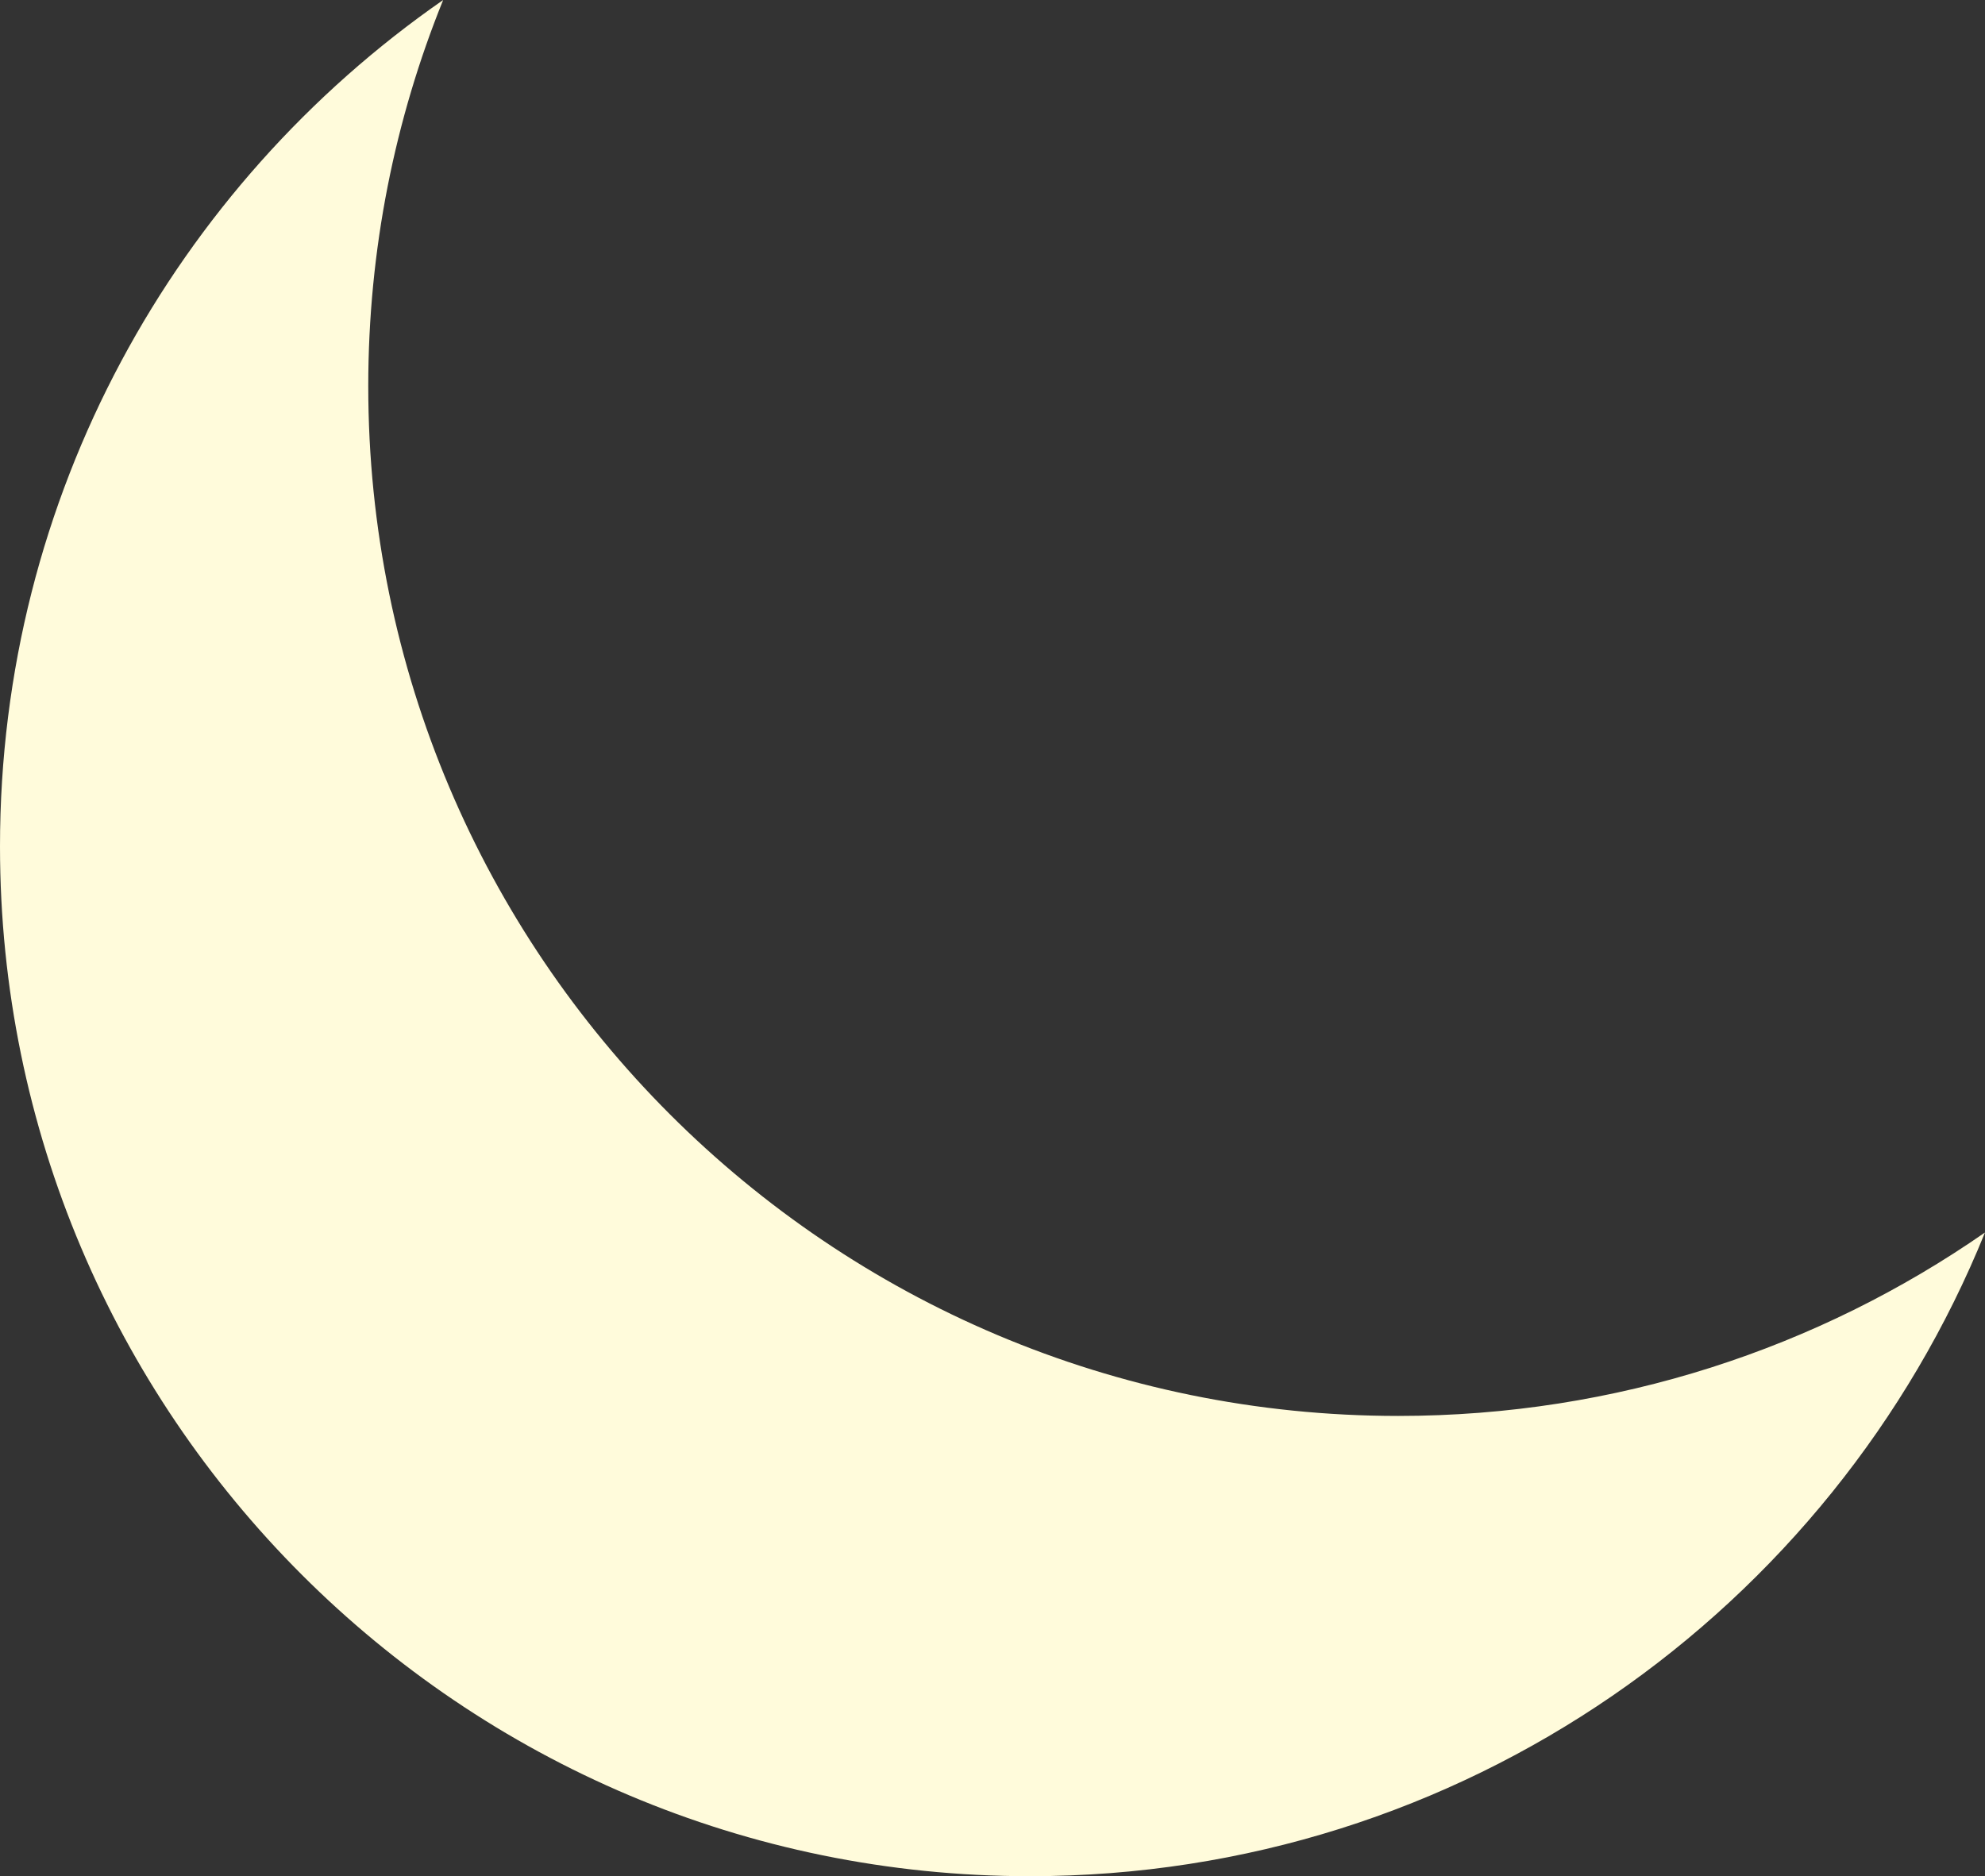 <svg version="1.1" id="图层_1" x="0px" y="0px" width="172.935px" height="163.477px" viewBox="0 0 172.935 163.477" enable-background="new 0 0 172.935 163.477" xml:space="preserve" xmlns="http://www.w3.org/2000/svg" xmlns:xlink="http://www.w3.org/1999/xlink" xmlns:xml="http://www.w3.org/XML/1998/namespace">
  <rect x="0" y="0" width="172.935" height="163.477" fill="#333333" stroke="none"/>
  <g>
    <path fill="#FFFBDB" d="M32.083,33.643c0-11.897,2.32-23.252,6.525-33.643C15.278,16.203,0,43.188,0,73.746
		c0,49.557,40.173,89.73,89.73,89.73c37.659,0,69.894-23.201,83.204-56.088c-14.506,10.076-32.123,15.984-51.121,15.984
		C72.256,123.373,32.083,83.201,32.083,33.643z" class="color c1"/>
  </g>
</svg>
